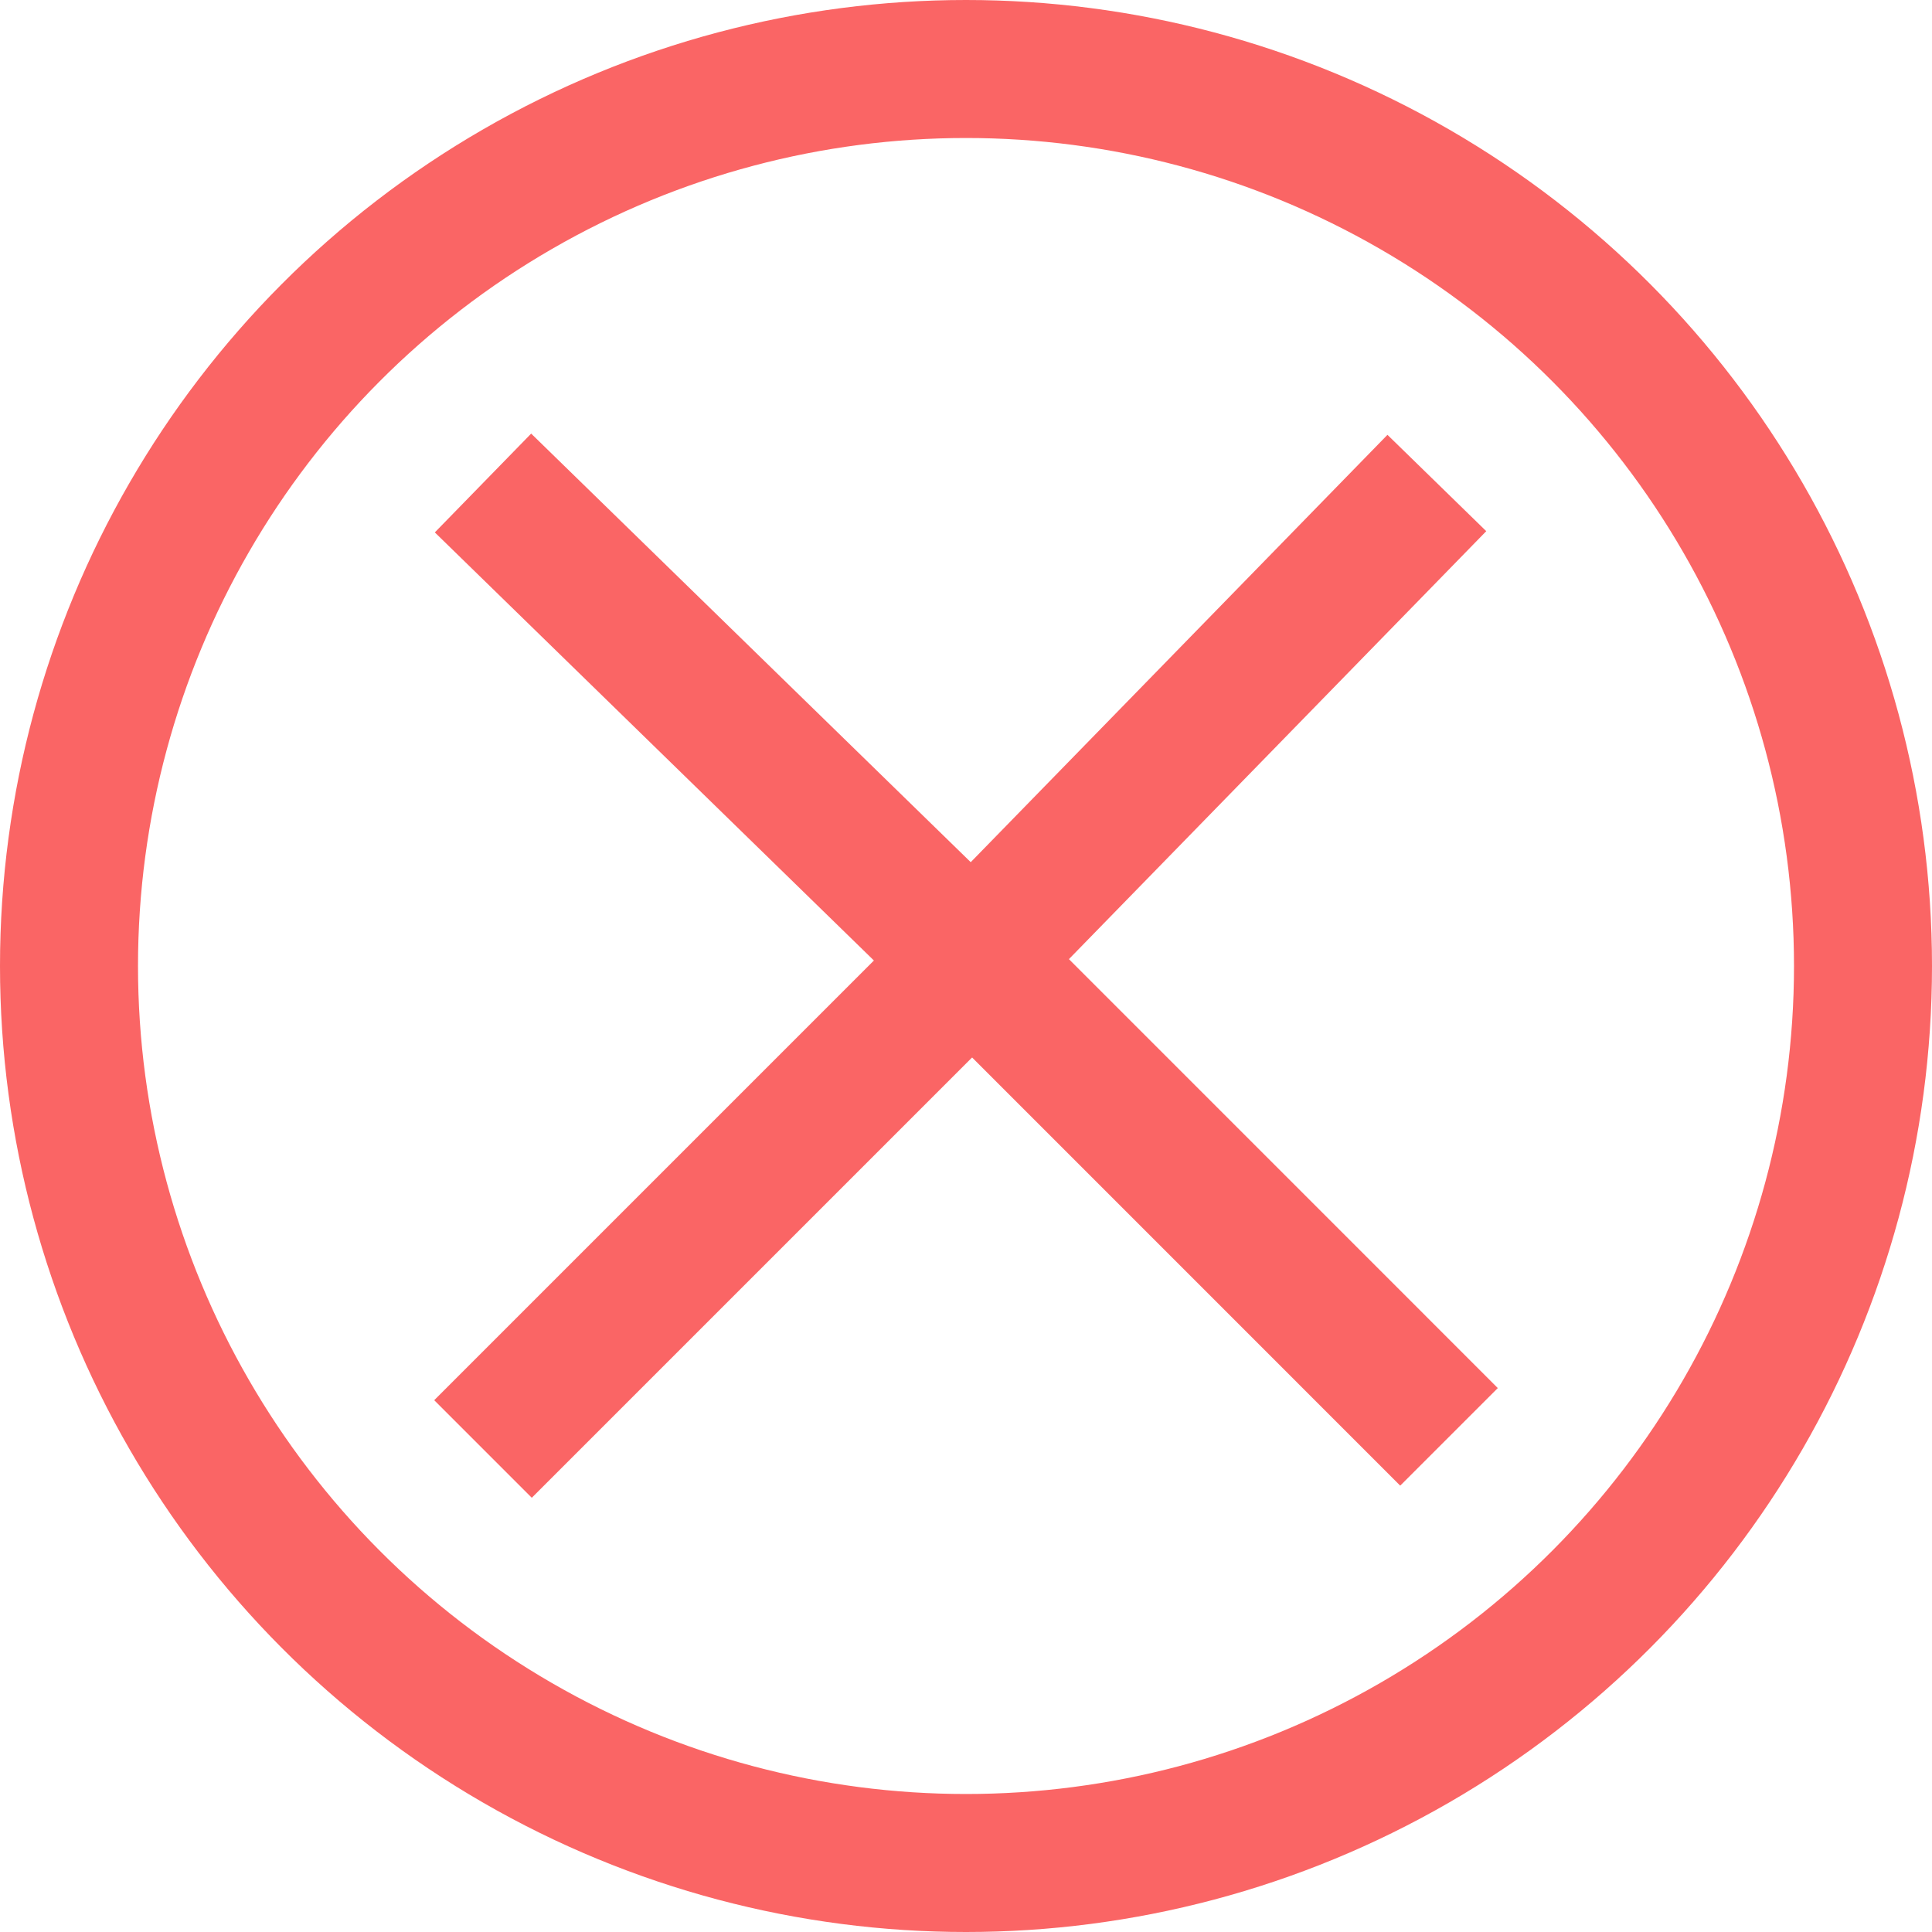 <svg width="28" height="28" viewBox="0 0 28 28" fill="none" xmlns="http://www.w3.org/2000/svg">
<path d="M7 7L14.086 13.909L21 20.824" stroke="#FA6565" stroke-width="2"/>
<path d="M20.824 7L13.914 14.086L7 21" stroke="#FA6565" stroke-width="2"/>
<circle cx="14" cy="14" r="13" stroke="#FA6565" stroke-width="2"/>
</svg>
